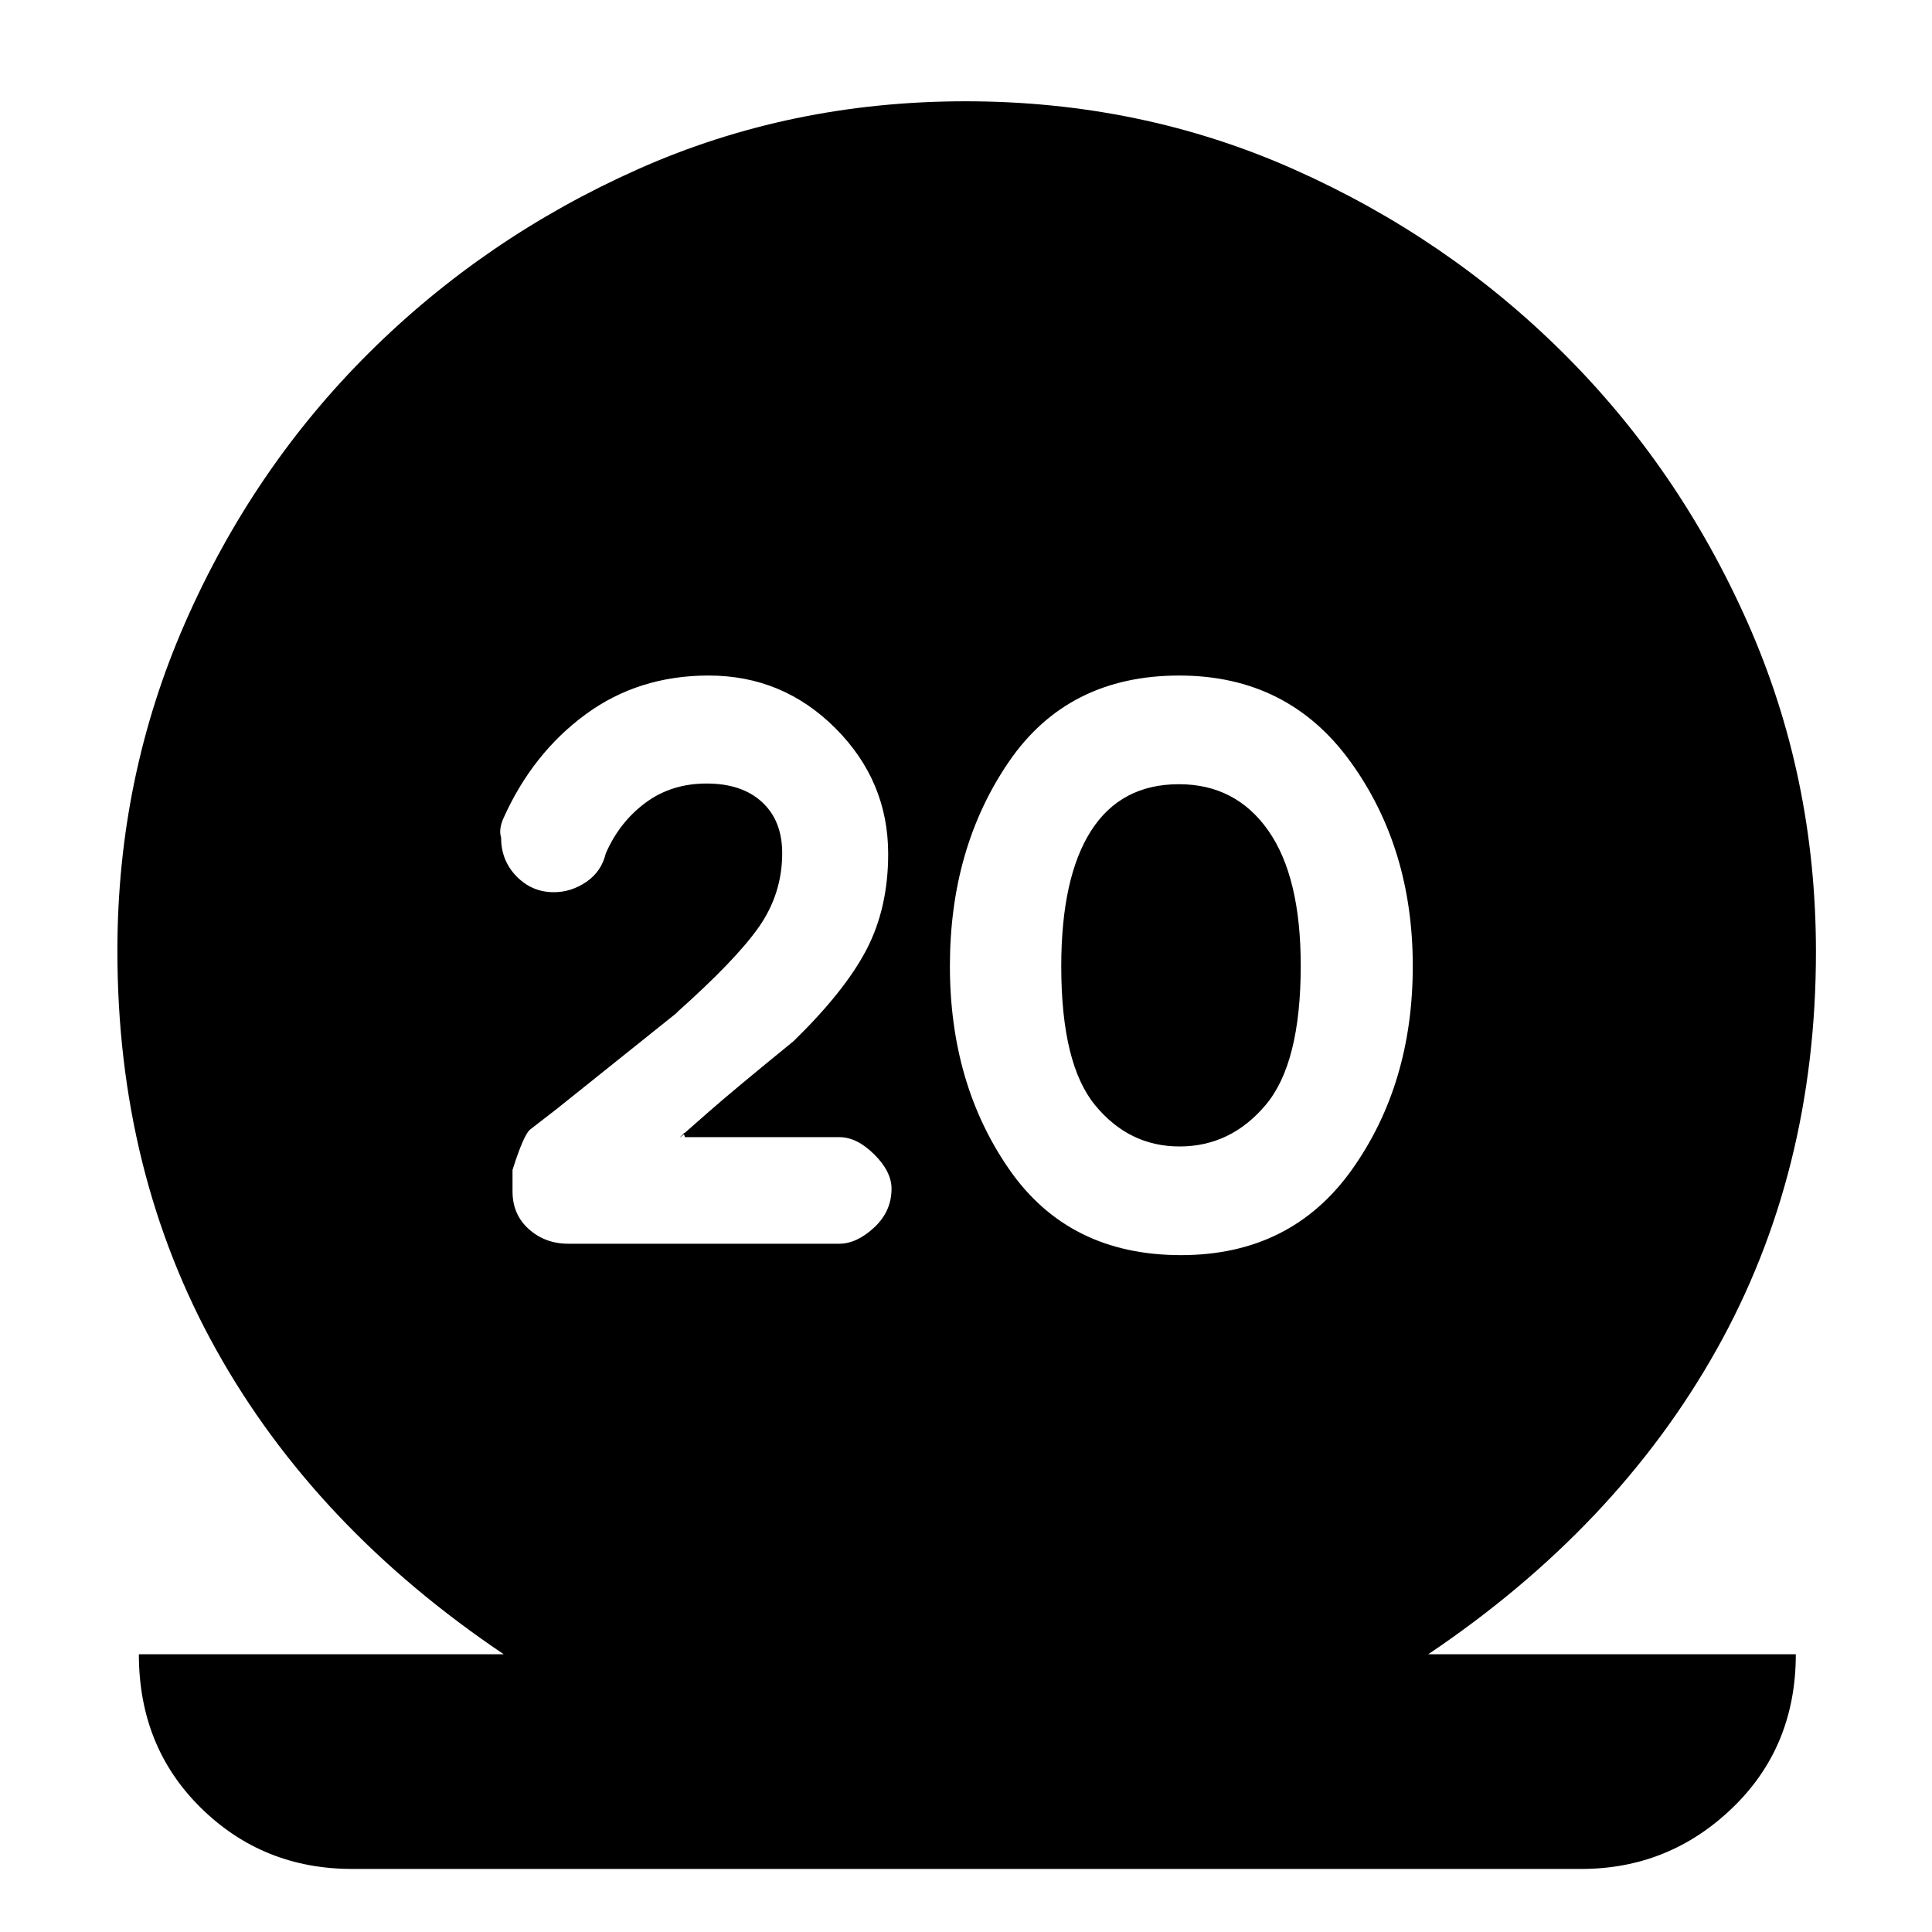 <svg xmlns="http://www.w3.org/2000/svg" height="40" viewBox="0 -960 960 960" width="40"><path d="M175-31.33q-44.33 0-75.17-30.34Q69-92 69-138h181.33q-93.66-63-142.83-151.17-49.17-88.16-49.17-198.35 0-86.36 33.67-163.09 33.67-76.72 91.33-134.06Q241-842 316.79-875.83q75.8-33.84 163-33.84 87.21 0 163.21 33.84 76 33.83 133.67 91.16 57.66 57.34 91.66 133.92 34 76.59 34 163.61 0 109.81-49.5 197.97Q803.33-201 709.67-138h182.66q0 46-31.5 76.33-31.5 30.34-75.16 30.34H175Zm411.82-305q54.72 0 84.95-42.5Q702-421.33 702-480t-30.96-101.5q-30.97-42.83-85.08-42.83-55.33 0-84.65 42.83Q472-538.67 472-480t29.56 101.17q29.56 42.5 85.26 42.5Zm-.71-54q-25.11 0-41.94-20.49-16.84-20.48-16.84-69.02 0-44.16 14.81-67.33 14.8-23.16 43.66-23.16 28.2 0 44.37 22.99 16.16 23 16.16 67.15 0 48.52-17.39 69.19-17.38 20.67-42.83 20.67ZM417-342q8.68 0 17.34-8.03 8.66-8.04 8.66-19.3 0-8.53-8.61-17.07-8.61-8.55-17.23-8.55h-76.81l-.68-2.05q1.75-.42-.62 1.32-2.36 1.73-.04-.29 2.32-2.03 13.49-11.86 11.17-9.84 41.83-34.84 25.54-24.9 36.27-45.55 10.73-20.66 10.73-47.48 0-36.17-26.17-62.4-26.17-26.23-63.03-26.23-34.82 0-61.09 19.26-26.28 19.27-40.71 51.29-2.66 5.67-1.33 10.03 0 11.36 7.67 19.22 7.66 7.86 18.52 7.86 8.63 0 16.15-5.12 7.51-5.13 9.66-14.1 6.67-15.44 19.59-25.11 12.93-9.67 30.51-9.67 17.57 0 27.57 9.24t10 25.34q0 20.09-11.5 36.59-11.5 16.5-41.5 43.17 5.02-3.84-7.66 6.24Q315.33-440 276.67-409l-12.97 10.04q-3.37 2.29-9.03 20.29V-368q0 11.53 8.13 18.77 8.13 7.23 19.53 7.23H417Z"/></svg>
